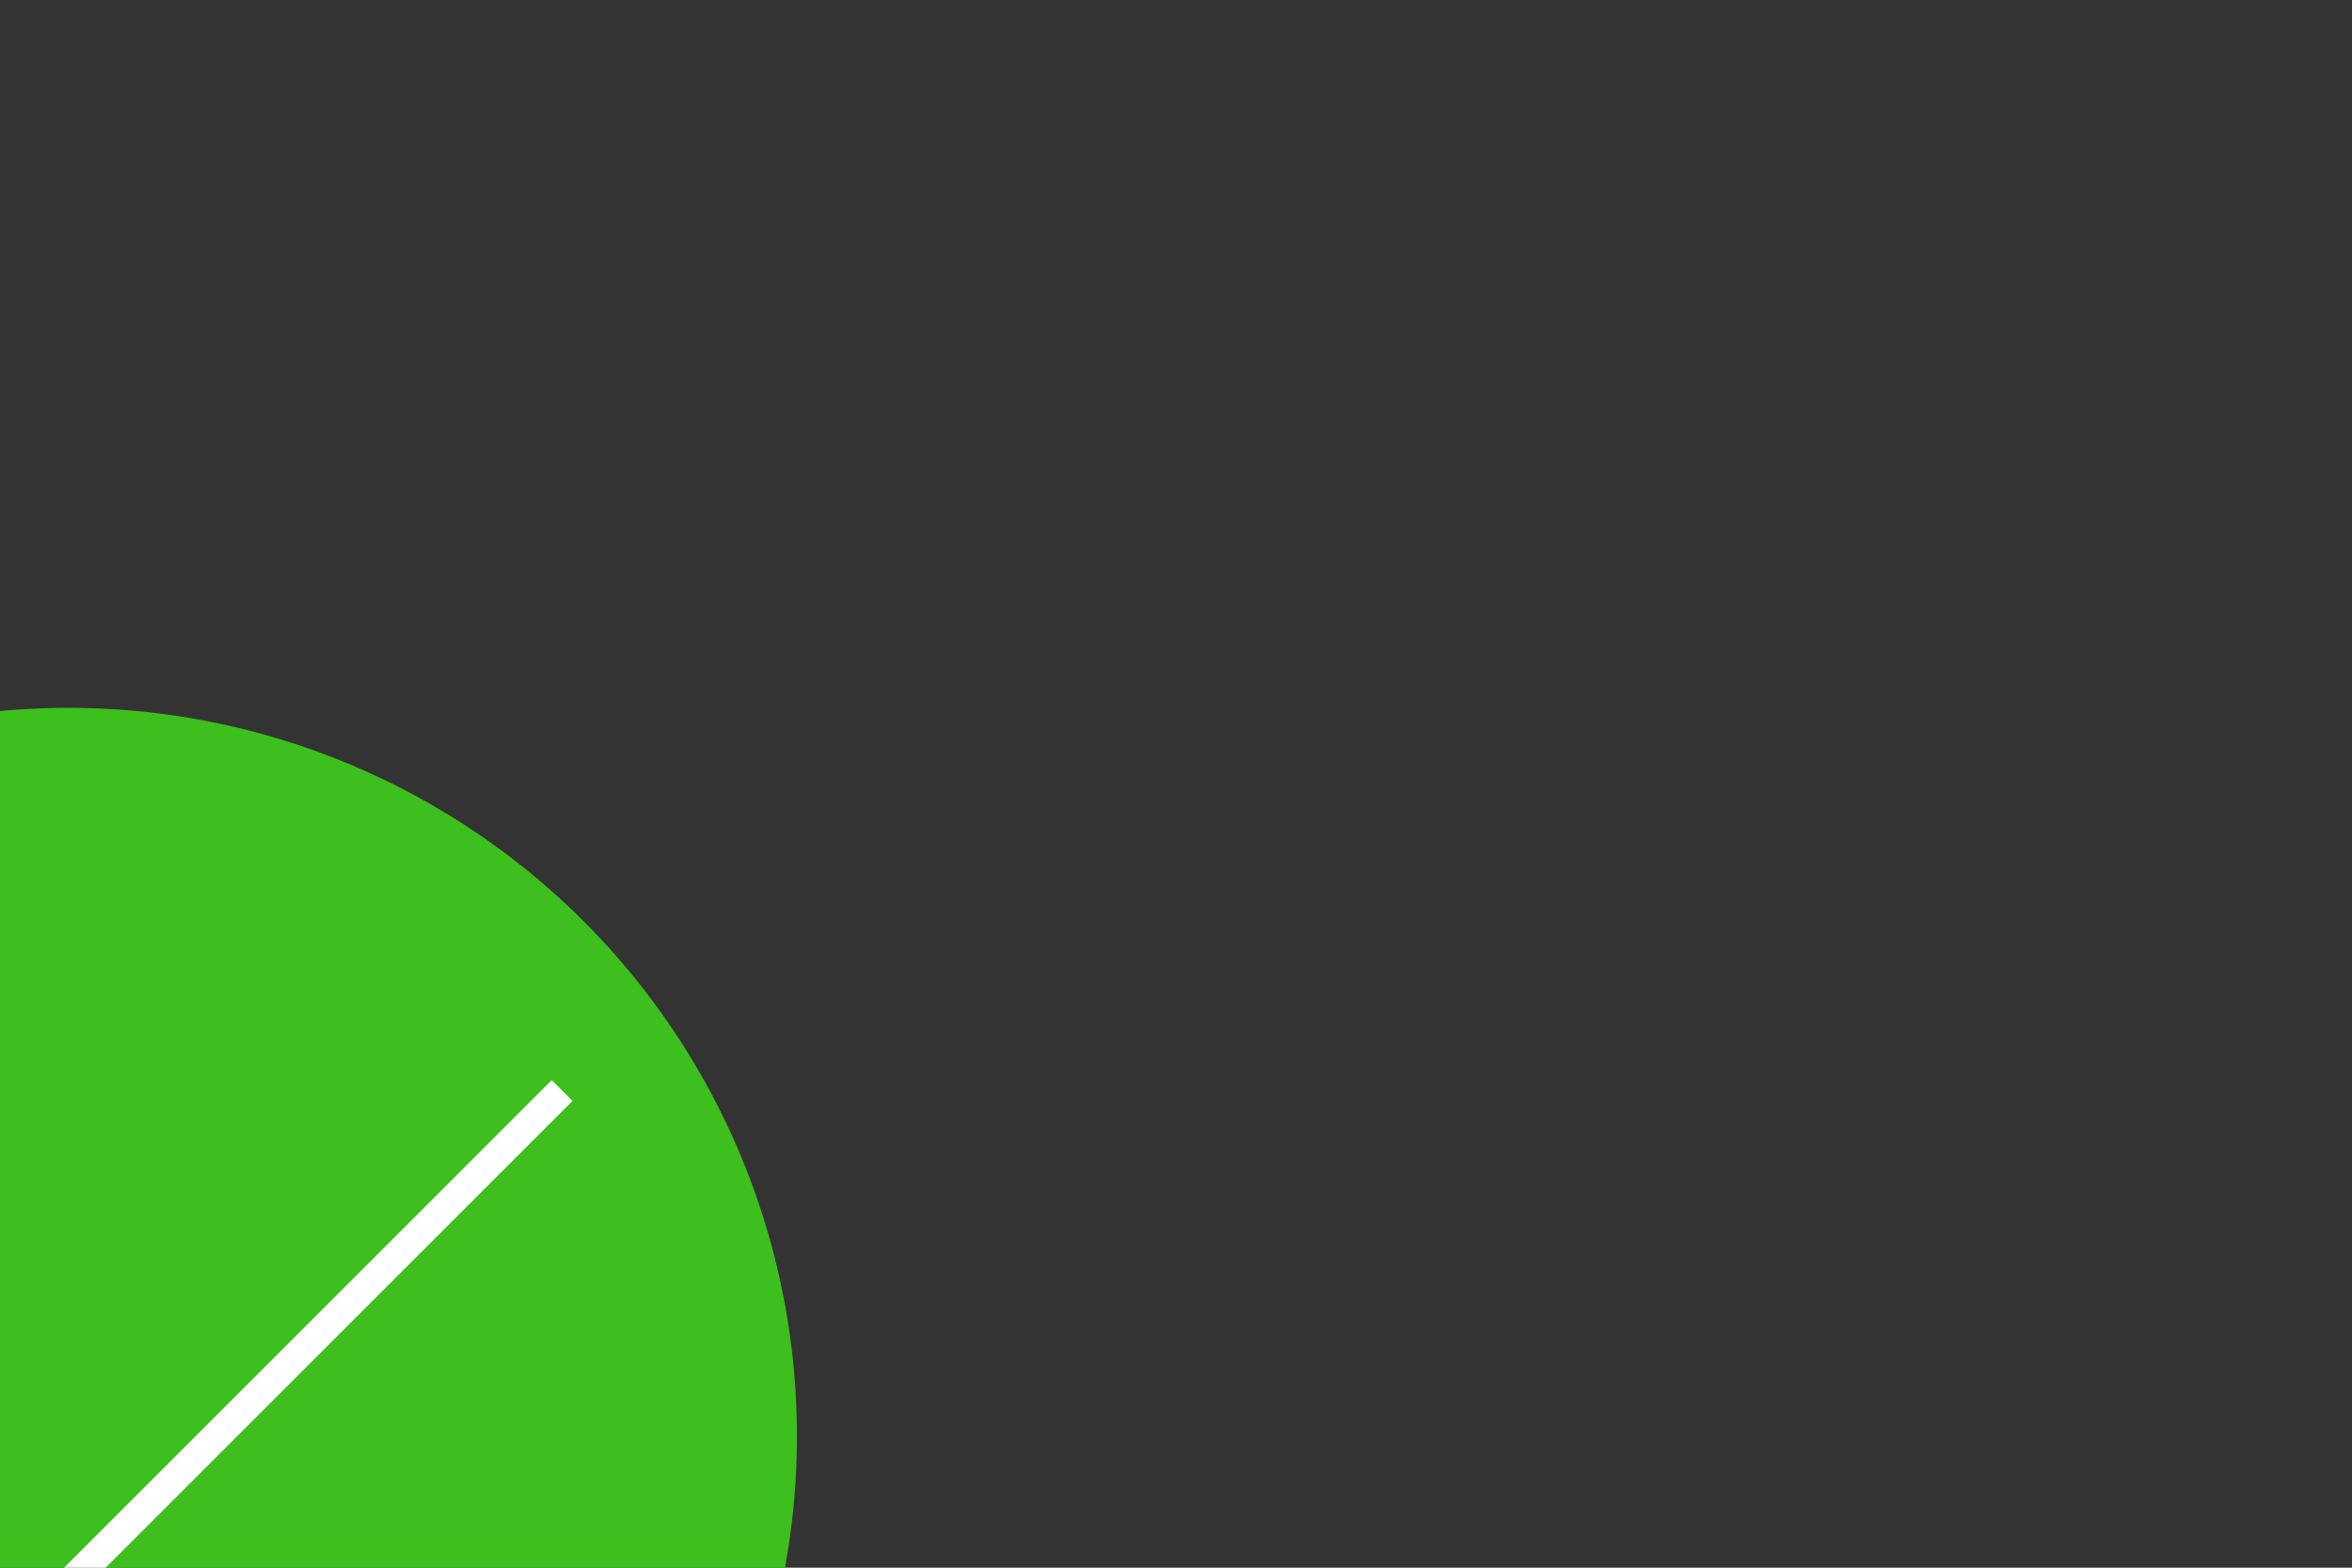 <?xml version="1.0" encoding="utf-8"?>
<!-- Generator: Adobe Illustrator 18.1.1, SVG Export Plug-In . SVG Version: 6.00 Build 0)  -->
<svg version="1.1" id="Layer_1" xmlns="http://www.w3.org/2000/svg" xmlns:xlink="http://www.w3.org/1999/xlink" x="0px" y="0px"
	 viewBox="0 0 1200 800" enable-background="new 0 0 1200 800" xml:space="preserve">
<rect x="0" y="0" width="1200" height="800" fill="#333333" stroke="none"/>
<circle fill="#3DBF1D" cx="34.9" cy="732.9" r="371.7"/>
<g id="Your_Icon">
	<path fill="none" stroke="#FFFFFF" stroke-width="15" stroke-miterlimit="10" d="M286.8,556.5l-378,378l-126-126"/>
</g>
</svg>
